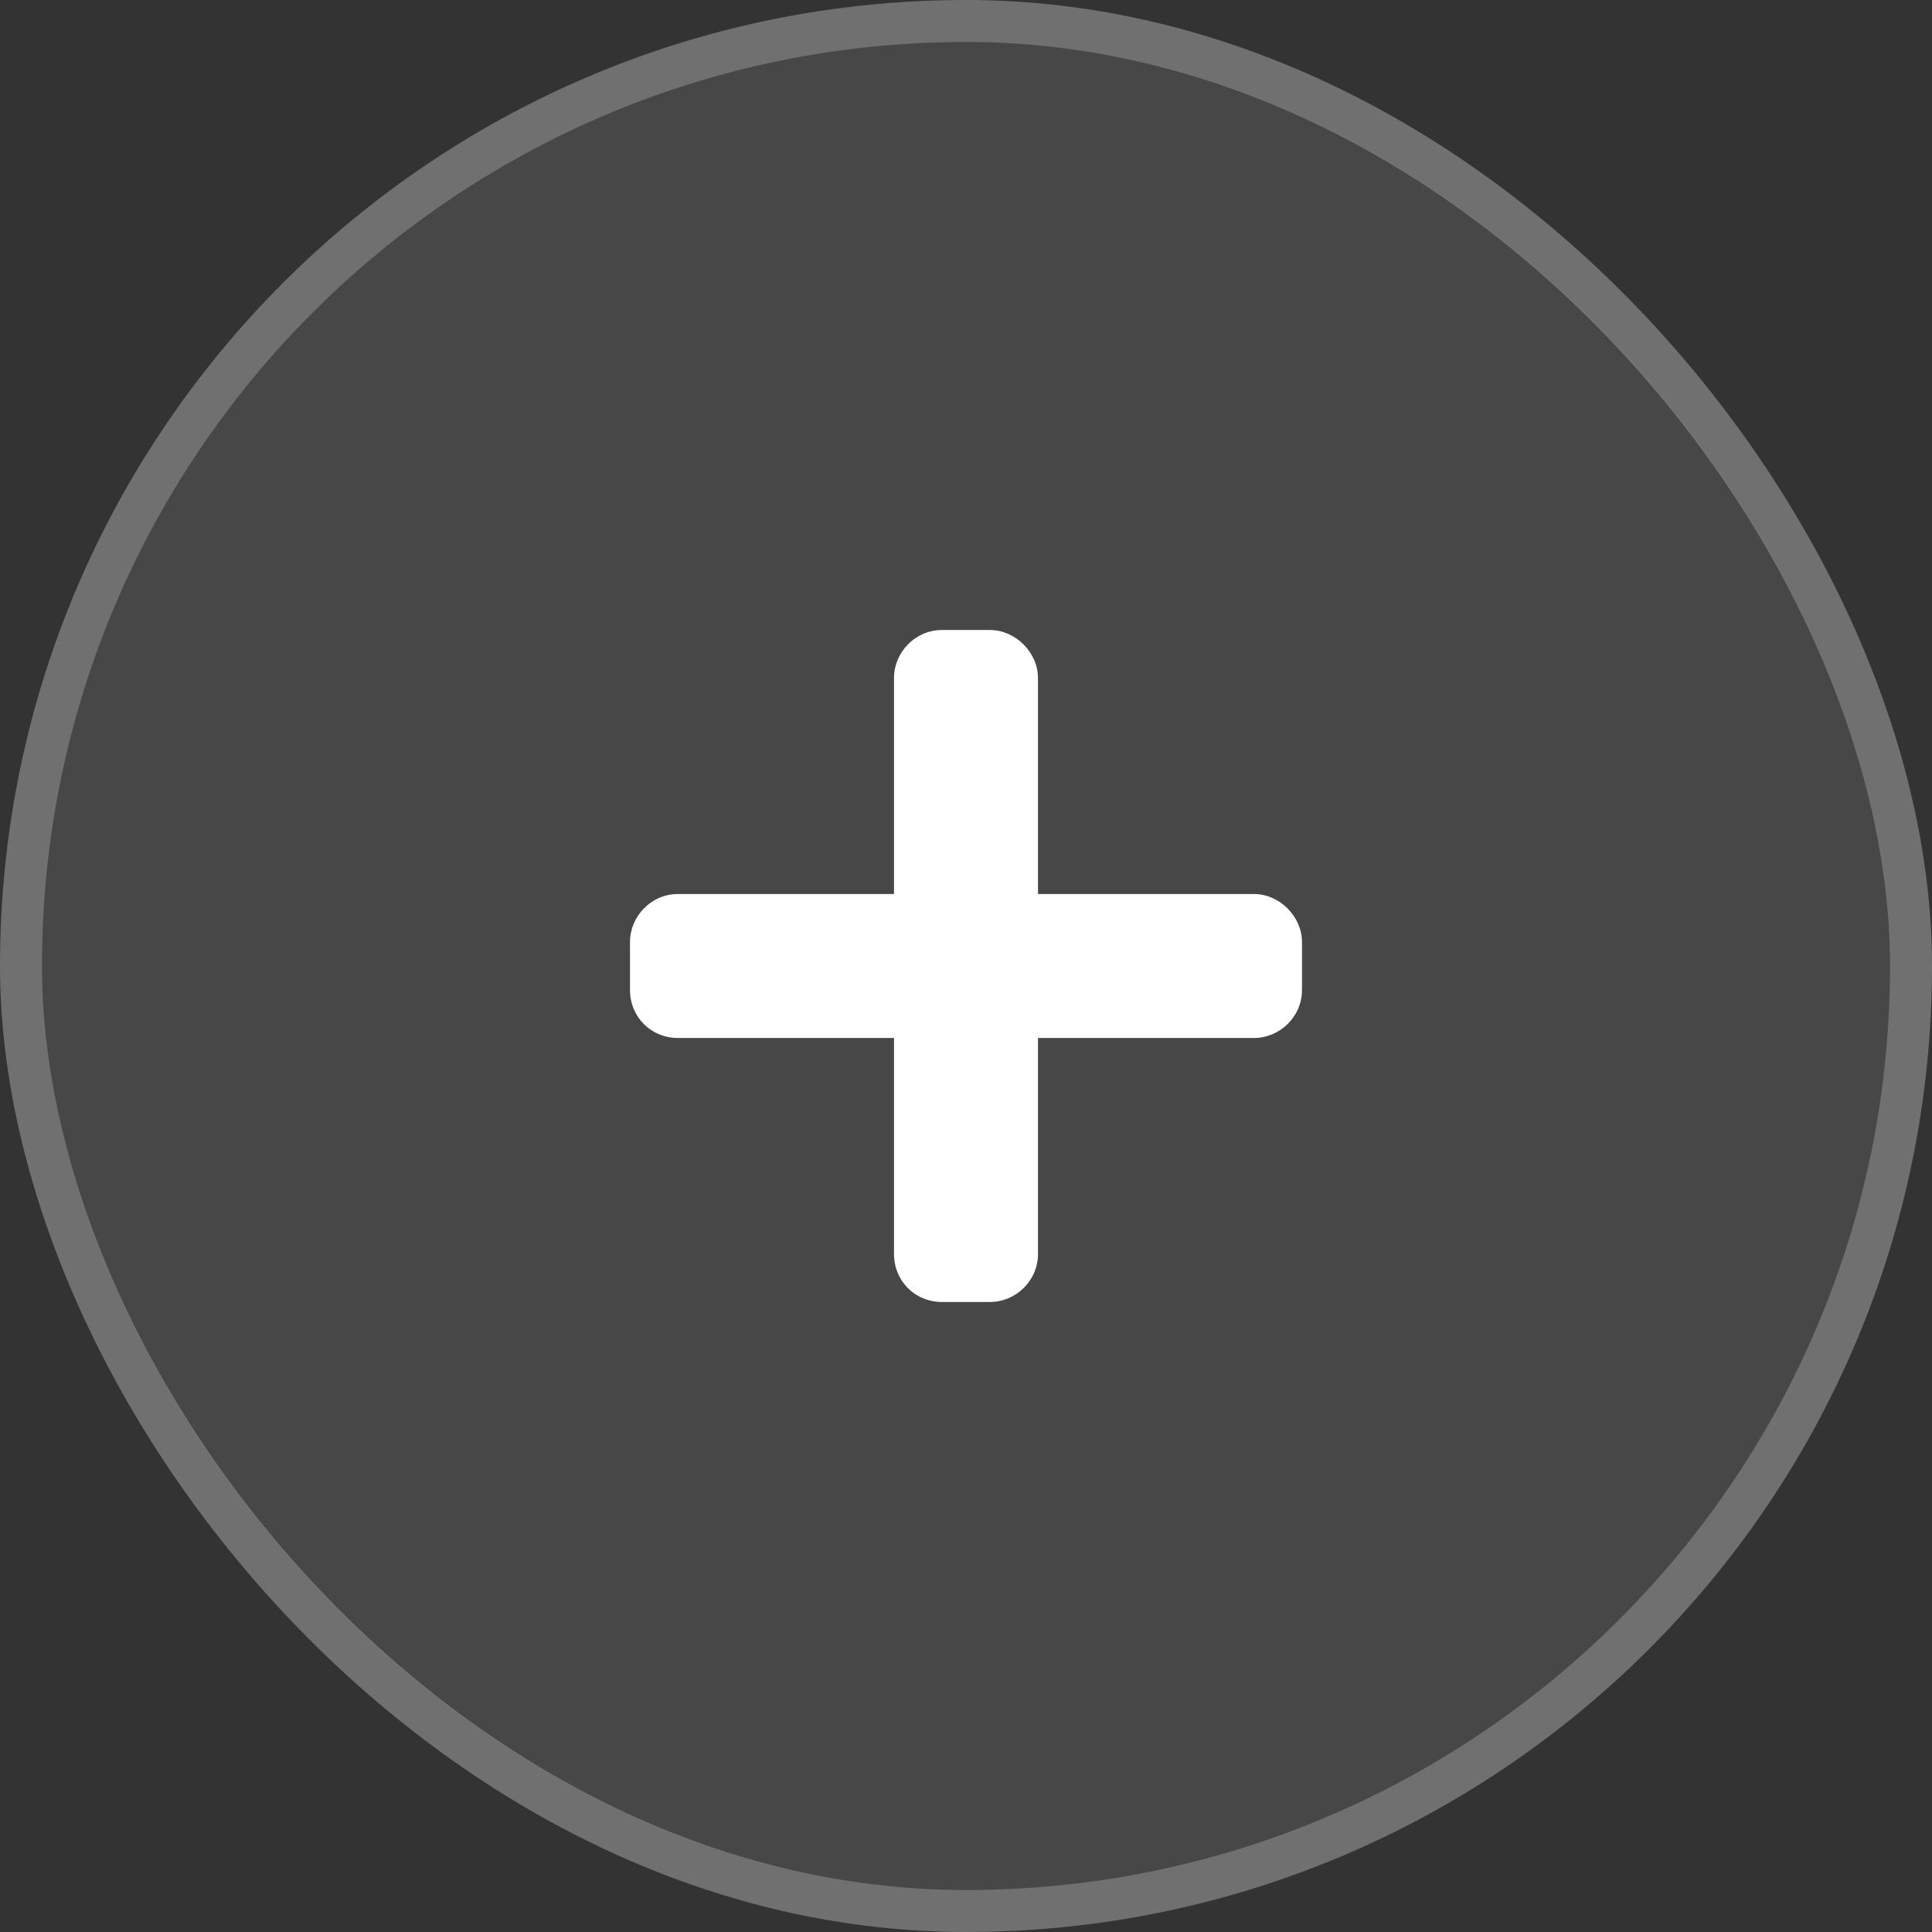 <svg width="46" height="46" viewBox="0 0 46 46" fill="none" xmlns="http://www.w3.org/2000/svg">
<rect x="0" y="0" width="46" height="46" fill="#333333" stroke="none"/>
<rect x="1" y="1" width="44" height="44" rx="22" fill="white" fill-opacity="0.1"/>
<rect x="0.5" y="0.5" width="45" height="45" rx="22.5" stroke="white" stroke-opacity="0.3"/>
<path d="M29.857 21.286H24.714V16.143C24.714 15.536 24.179 15 23.571 15H22.429C21.786 15 21.286 15.536 21.286 16.143V21.286H16.143C15.5 21.286 15 21.821 15 22.429V23.571C15 24.214 15.5 24.714 16.143 24.714H21.286V29.857C21.286 30.5 21.786 31 22.429 31H23.571C24.179 31 24.714 30.5 24.714 29.857V24.714H29.857C30.464 24.714 31 24.214 31 23.571V22.429C31 21.821 30.464 21.286 29.857 21.286Z" fill="white"/>
</svg>
